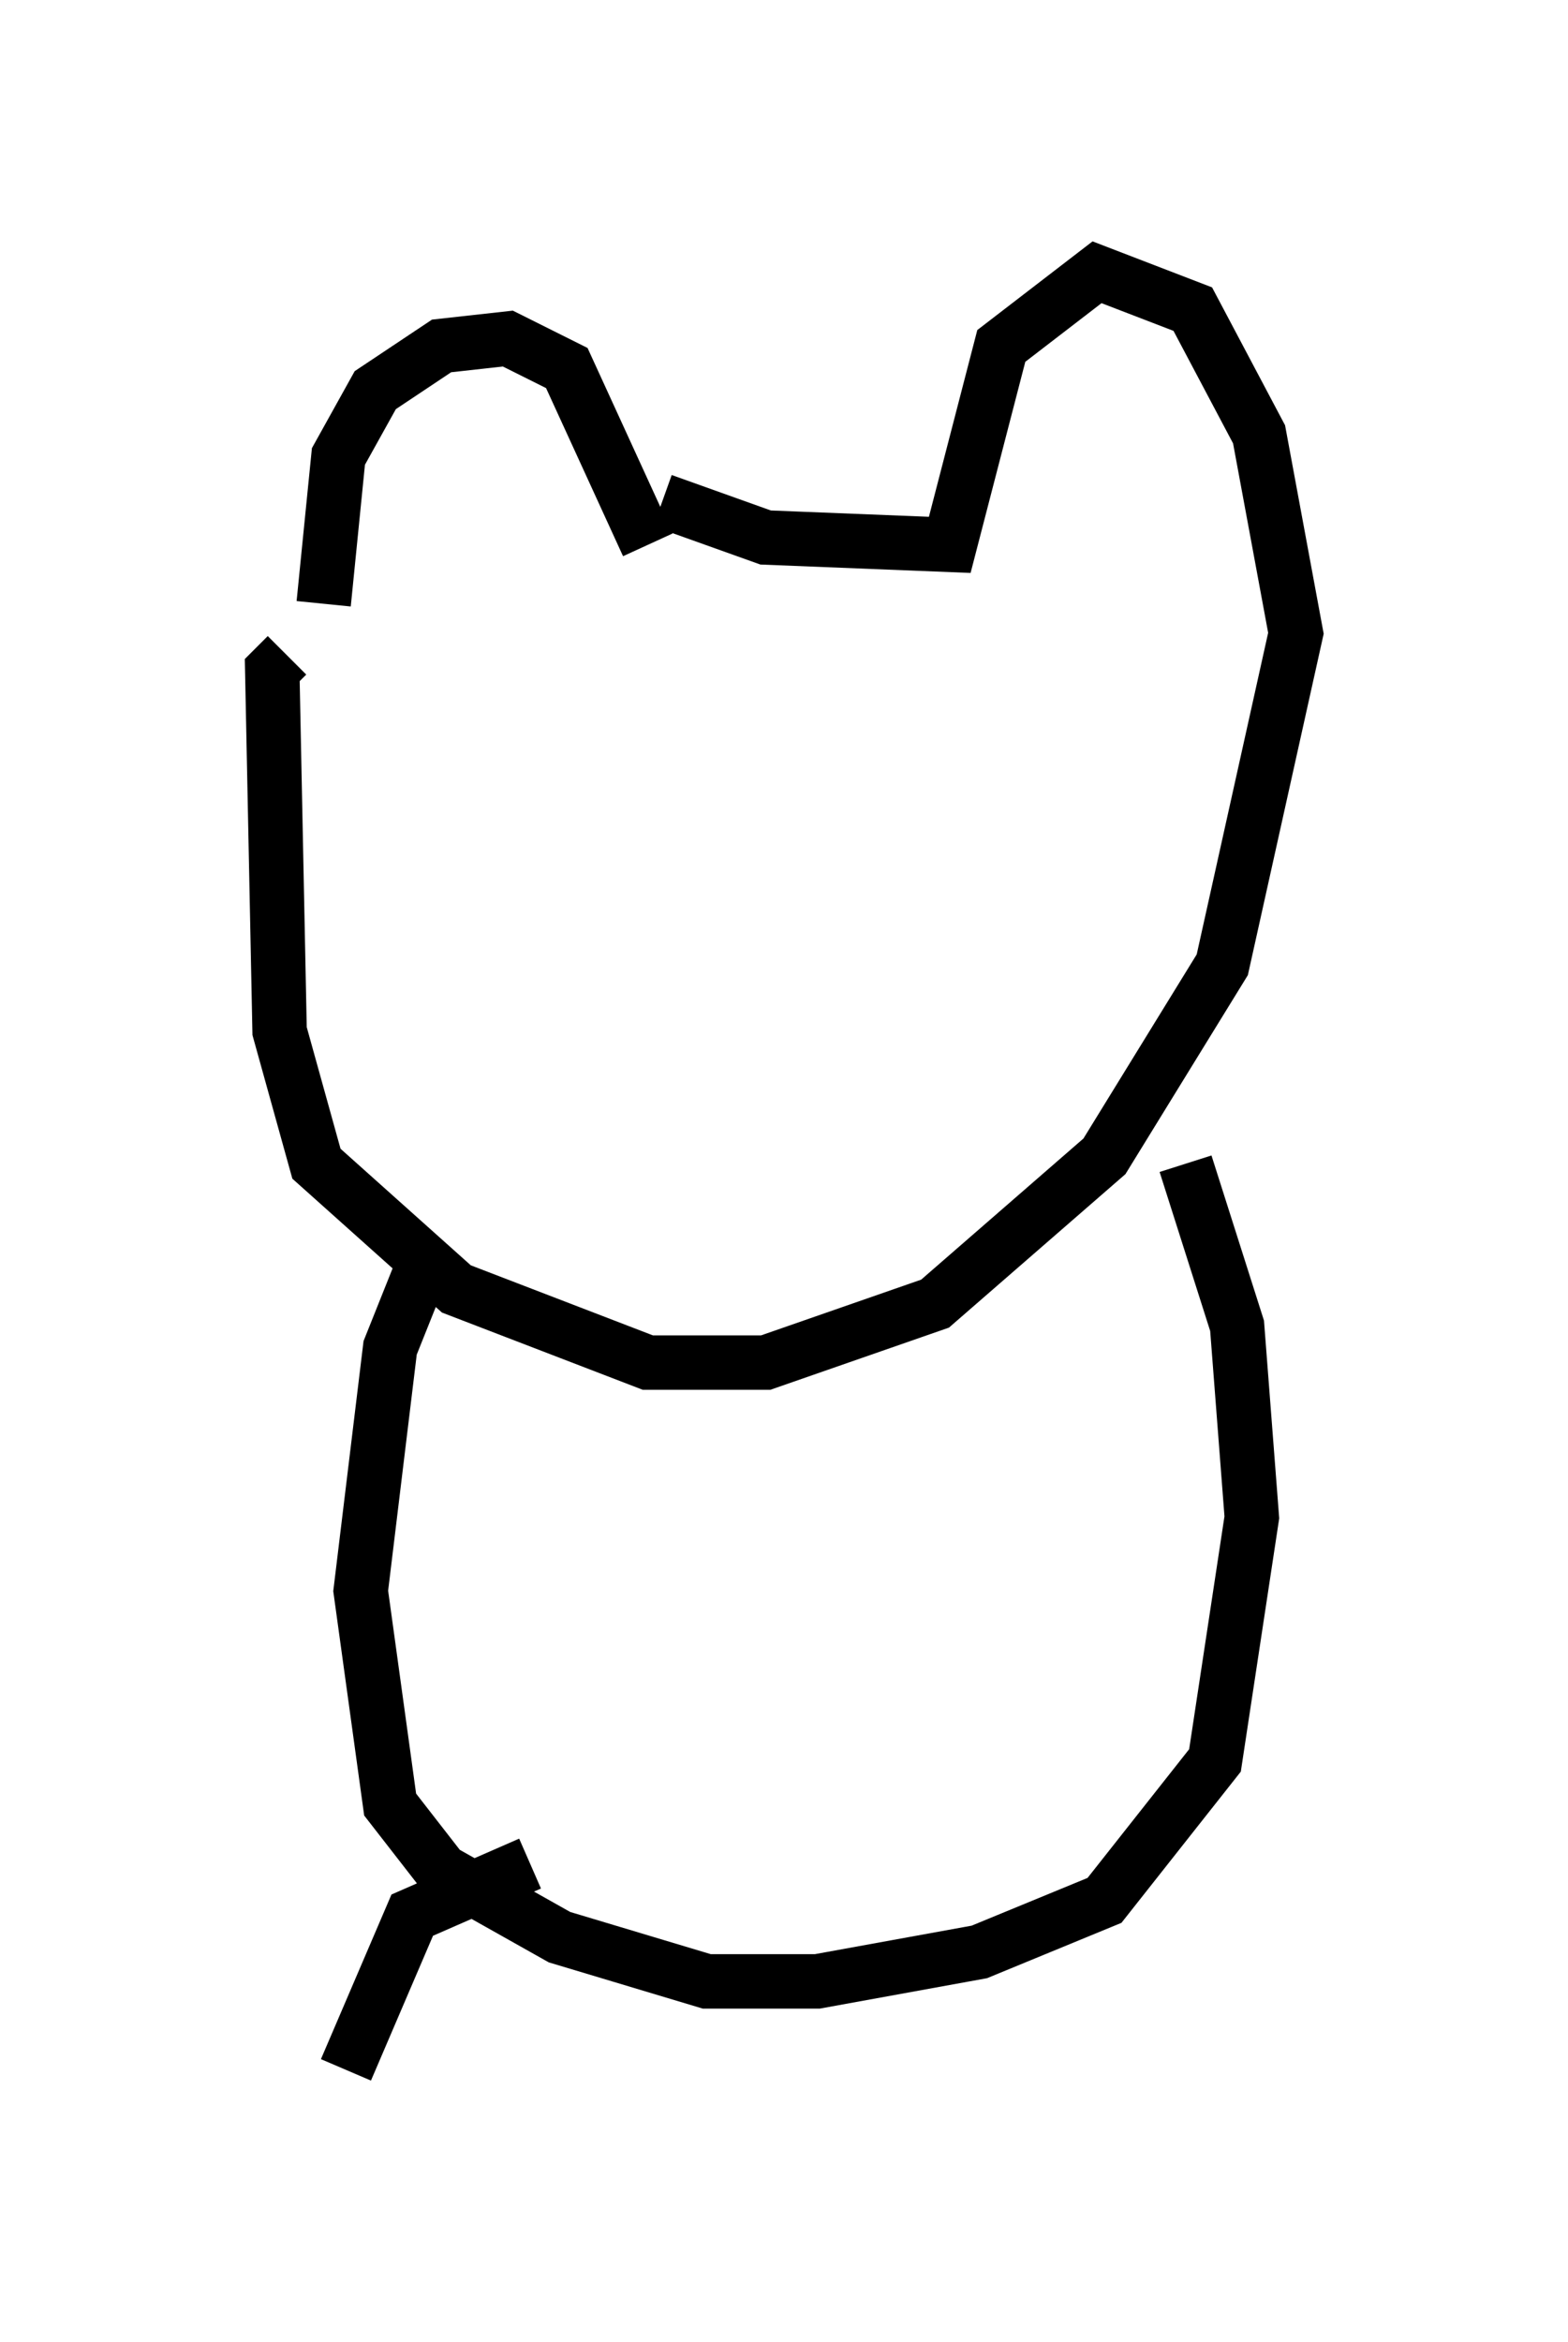 <?xml version="1.0" encoding="utf-8" ?>
<svg baseProfile="full" height="43.017" version="1.1" width="28.809" xmlns="http://www.w3.org/2000/svg" xmlns:ev="http://www.w3.org/2001/xml-events" xmlns:xlink="http://www.w3.org/1999/xlink"><defs /><rect fill="white" height="43.017" width="28.809" x="0" y="0" /><path d="M6.218, 11.631 m-0.271, -0.541 l0.271, -2.706 0.677, -1.218 l1.218, -0.812 1.218, -0.135 l1.083, 0.541 1.488, 3.248 m0.271, -0.812 l1.894, 0.677 3.383, 0.135 l0.947, -3.654 1.759, -1.353 l1.759, 0.677 1.218, 2.3 l0.677, 3.654 -1.353, 6.089 l-2.165, 3.518 -3.112, 2.706 l-3.112, 1.083 -2.165, 0.0 l-3.518, -1.353 -2.571, -2.3 l-0.677, -2.436 -0.135, -6.631 l0.271, -0.271 m2.436, 11.367 l-0.541, 1.353 -0.541, 4.465 l0.541, 3.924 0.947, 1.218 l2.165, 1.218 2.706, 0.812 l2.03, 0.0 2.977, -0.541 l2.3, -0.947 2.03, -2.571 l0.677, -4.465 -0.271, -3.518 l-0.947, -2.977 m-12.043, 12.855 l-2.165, 0.947 -1.218, 2.842 " fill="none" stroke="black" stroke-width="1" /></svg>